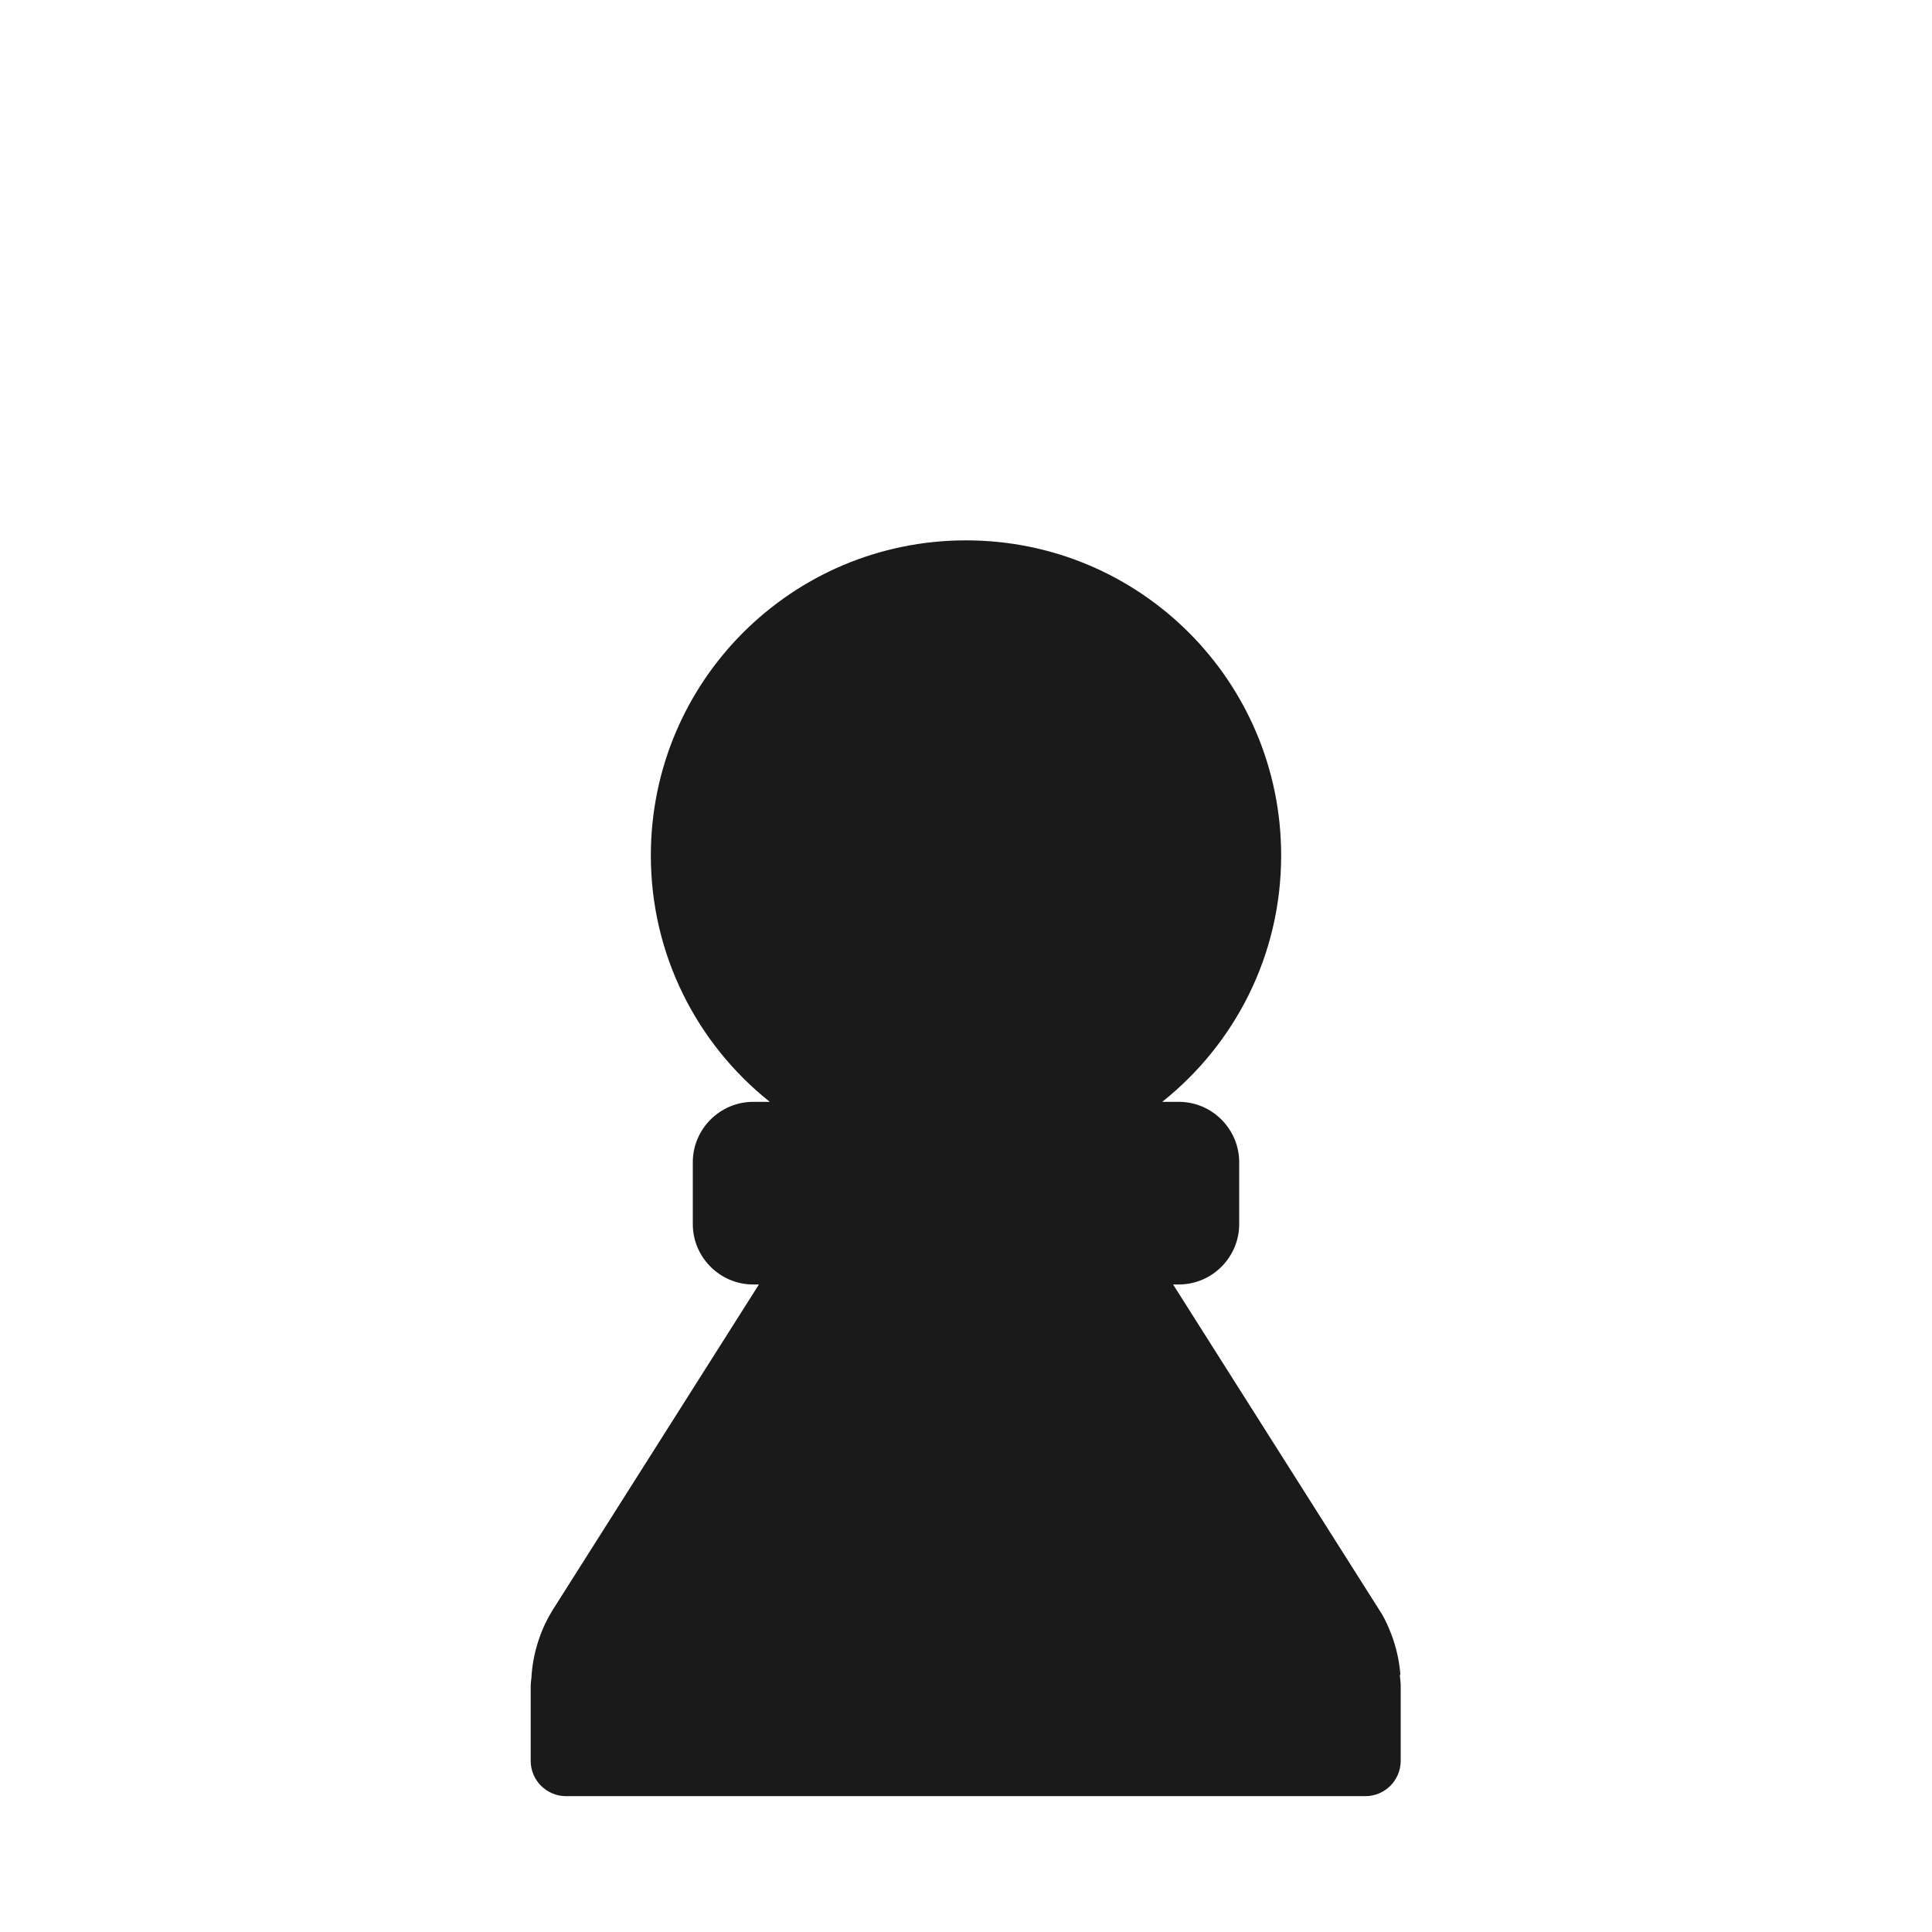 <?xml version="1.0" encoding="UTF-8"?>
<svg id="Layer_2" data-name="Layer 2" xmlns="http://www.w3.org/2000/svg" viewBox="0 0 64 64">
  <defs>
    <style>
      .cls-1 {
        opacity: 0;
      }

      .cls-1, .cls-2 {
        fill: #1a1a1a;
      }
    </style>
  </defs>
  <g id="BW">
    <g>
      <rect class="cls-1" width="64" height="64"/>
      <path class="cls-2" d="M46.39,55.48c-.04-.53-.17-1.05-.38-1.54-.09-.21-.19-.42-.32-.61l-6.83-10.78h.19c1.1,0,2-.9,2-2v-2.05c0-1.1-.9-2-2-2h-.55c2.4-1.91,3.94-4.85,3.94-8.16,0-5.77-4.67-10.44-10.44-10.44s-10.44,4.67-10.44,10.44c0,3.3,1.54,6.25,3.94,8.16h-.55c-1.1,0-2,.9-2,2v2.05c0,1.1,.9,2,2,2h.19l-6.83,10.78c-.12,.2-.23,.4-.32,.61-.21,.49-.34,1.01-.38,1.54,0,.12-.03,.24-.03,.36v2.49c0,.65,.53,1.17,1.17,1.17h26.48c.65,0,1.17-.53,1.17-1.17v-2.49c0-.12-.02-.24-.03-.36Z"/>
    </g>
  </g>
</svg>